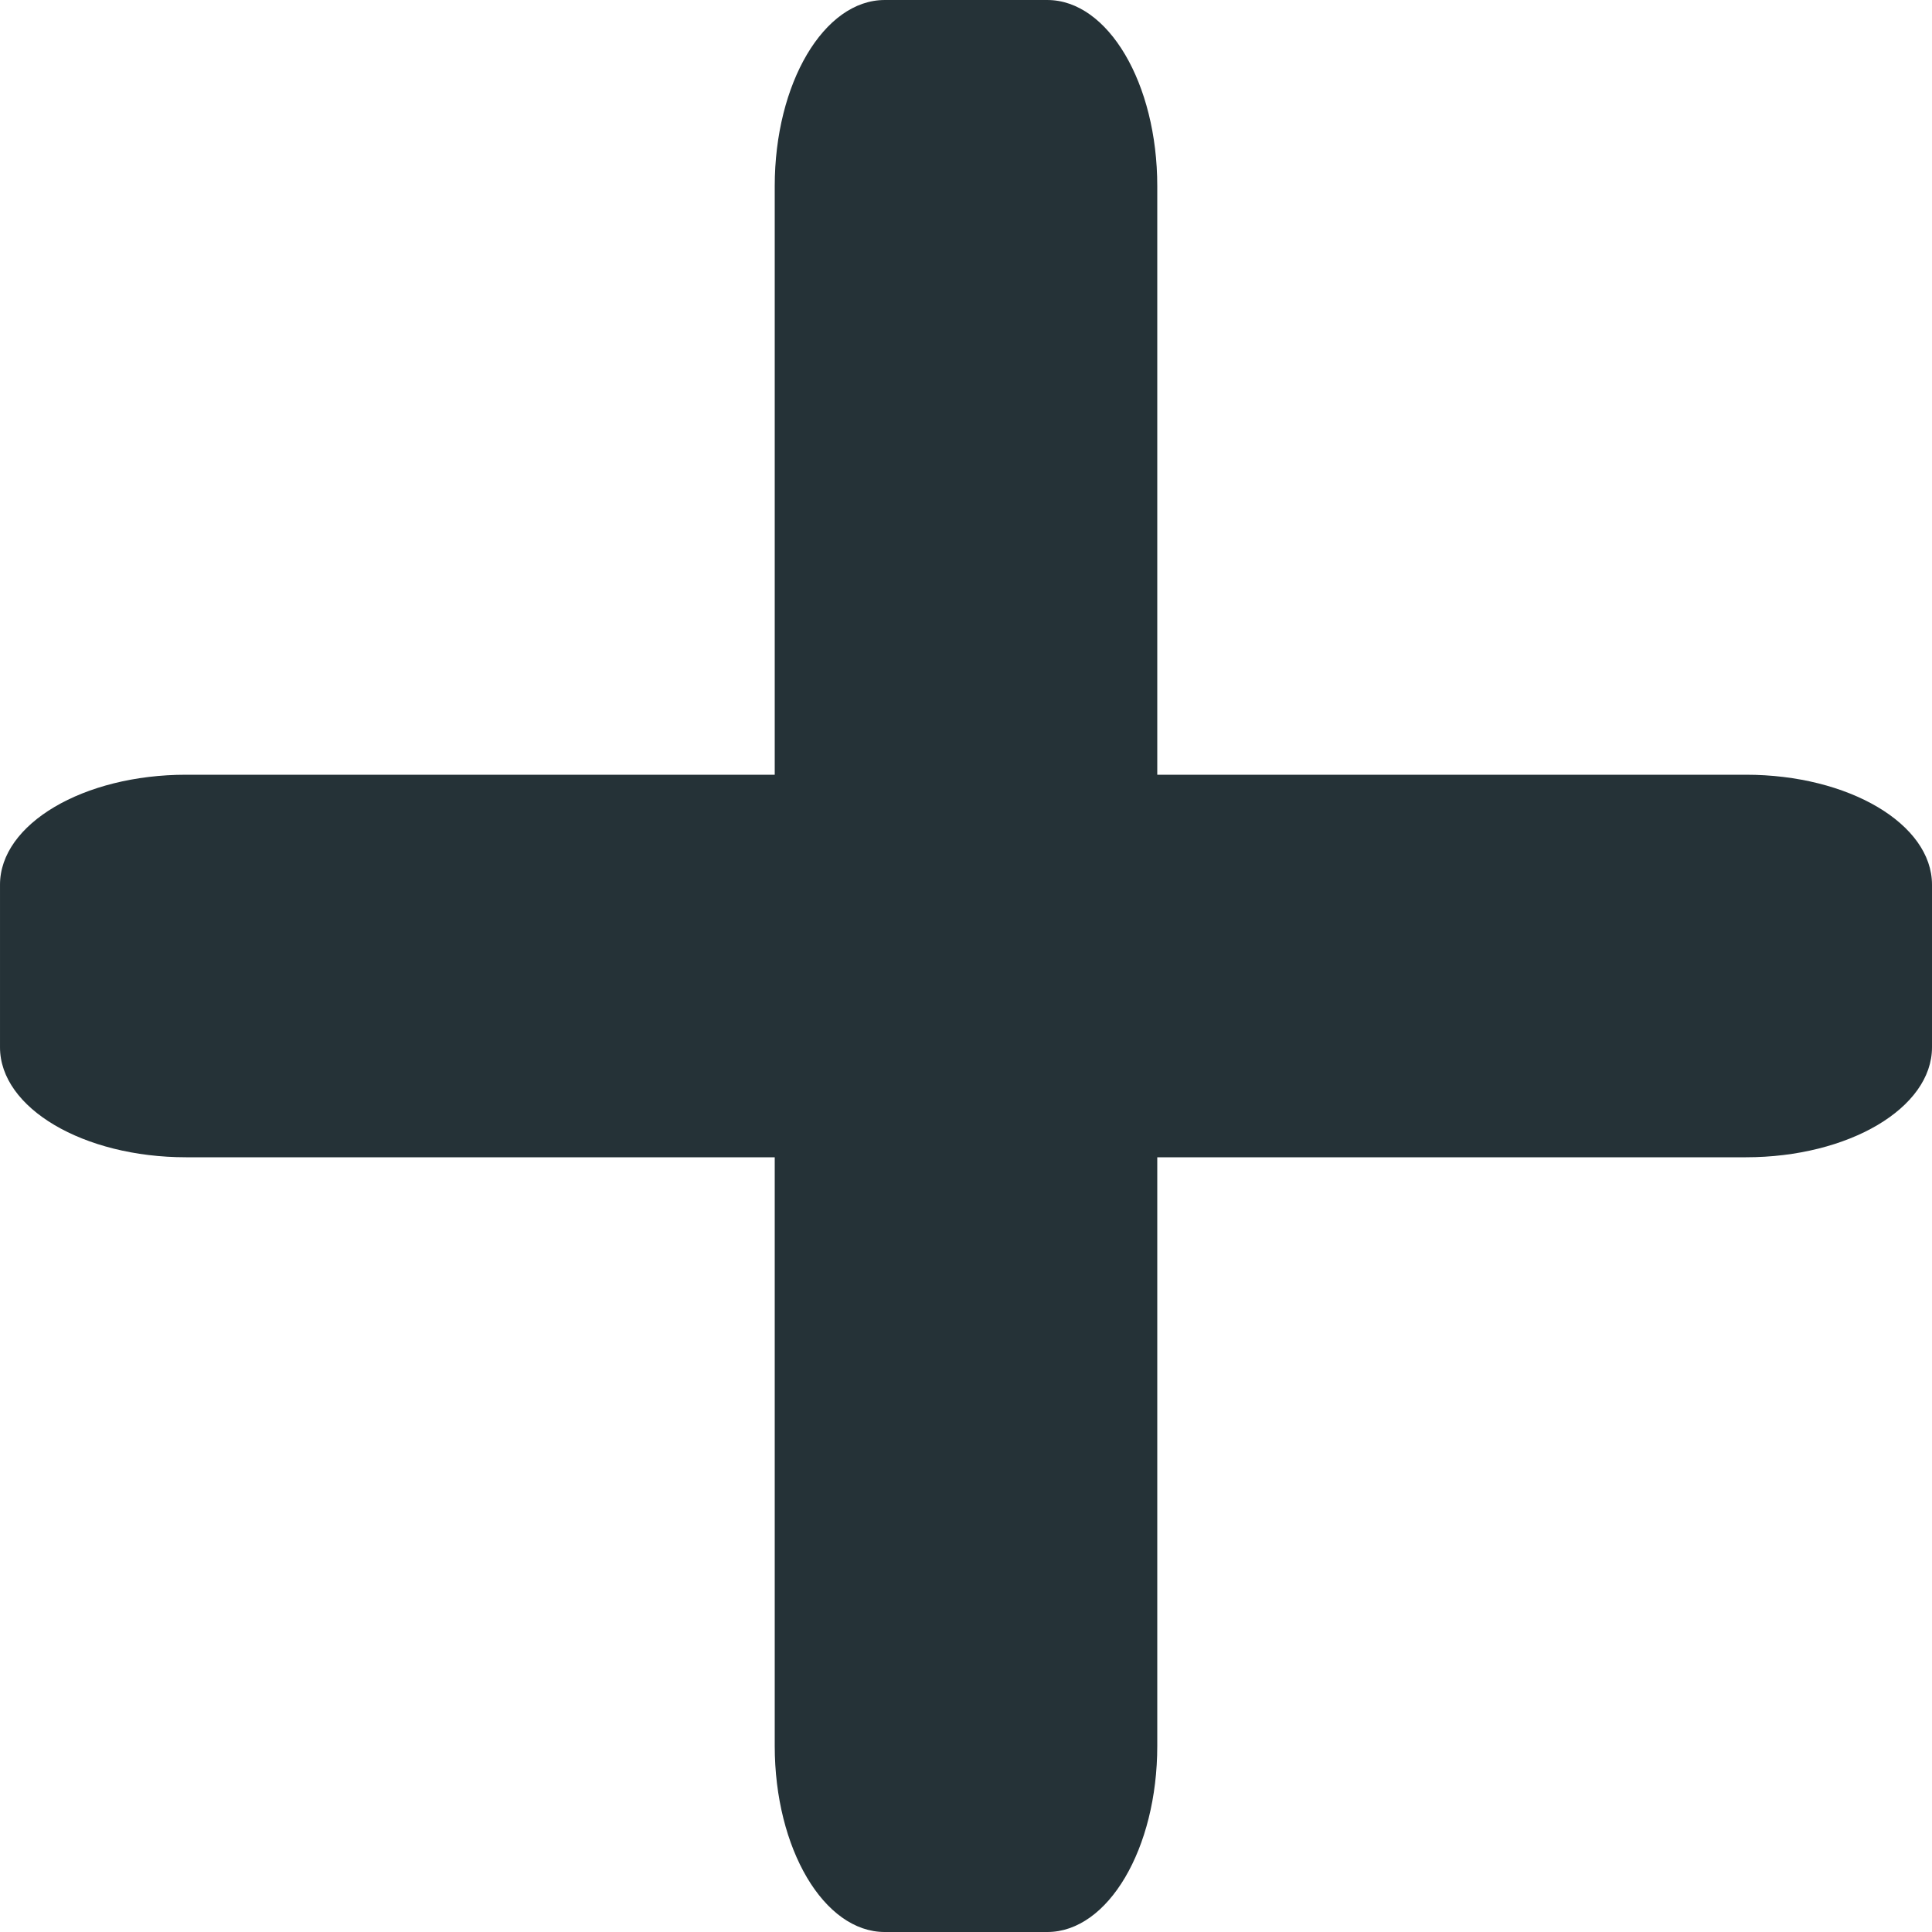 <?xml version="1.0" encoding="utf-8"?>
<!-- Generator: Adobe Illustrator 26.0.2, SVG Export Plug-In . SVG Version: 6.00 Build 0)  -->
<svg version="1.0" id="Calque_1" xmlns="http://www.w3.org/2000/svg" xmlns:xlink="http://www.w3.org/1999/xlink" x="0px" y="0px"
	 viewBox="0 0 4000 4000" style="enable-background:new 0 0 4000 4000;" xml:space="preserve">
<g id="Reduire">
	<path style="fill:#253237;" d="M0.01,2168.32v-336.64C0.01,1705.93,172.5,1604,385.27,1604h3229.47
		c212.78,0,385.26,101.94,385.26,227.68v336.64c0,125.75-172.49,227.68-385.26,227.68H385.27C172.5,2396,0.01,2294.06,0.01,2168.32z
		"/>
</g>
<g id="Reduire_00000057115158801889038120000001121864820375683773_">
	<path style="fill:#253237;" d="M1831.68,0.01h336.64C2294.07,0.01,2396,172.5,2396,385.27v3229.47
		c0,212.78-101.94,385.26-227.68,385.26h-336.64c-125.75,0-227.68-172.49-227.68-385.26V385.27
		C1604,172.5,1705.94,0.01,1831.68,0.01z"/>
</g>
</svg>
